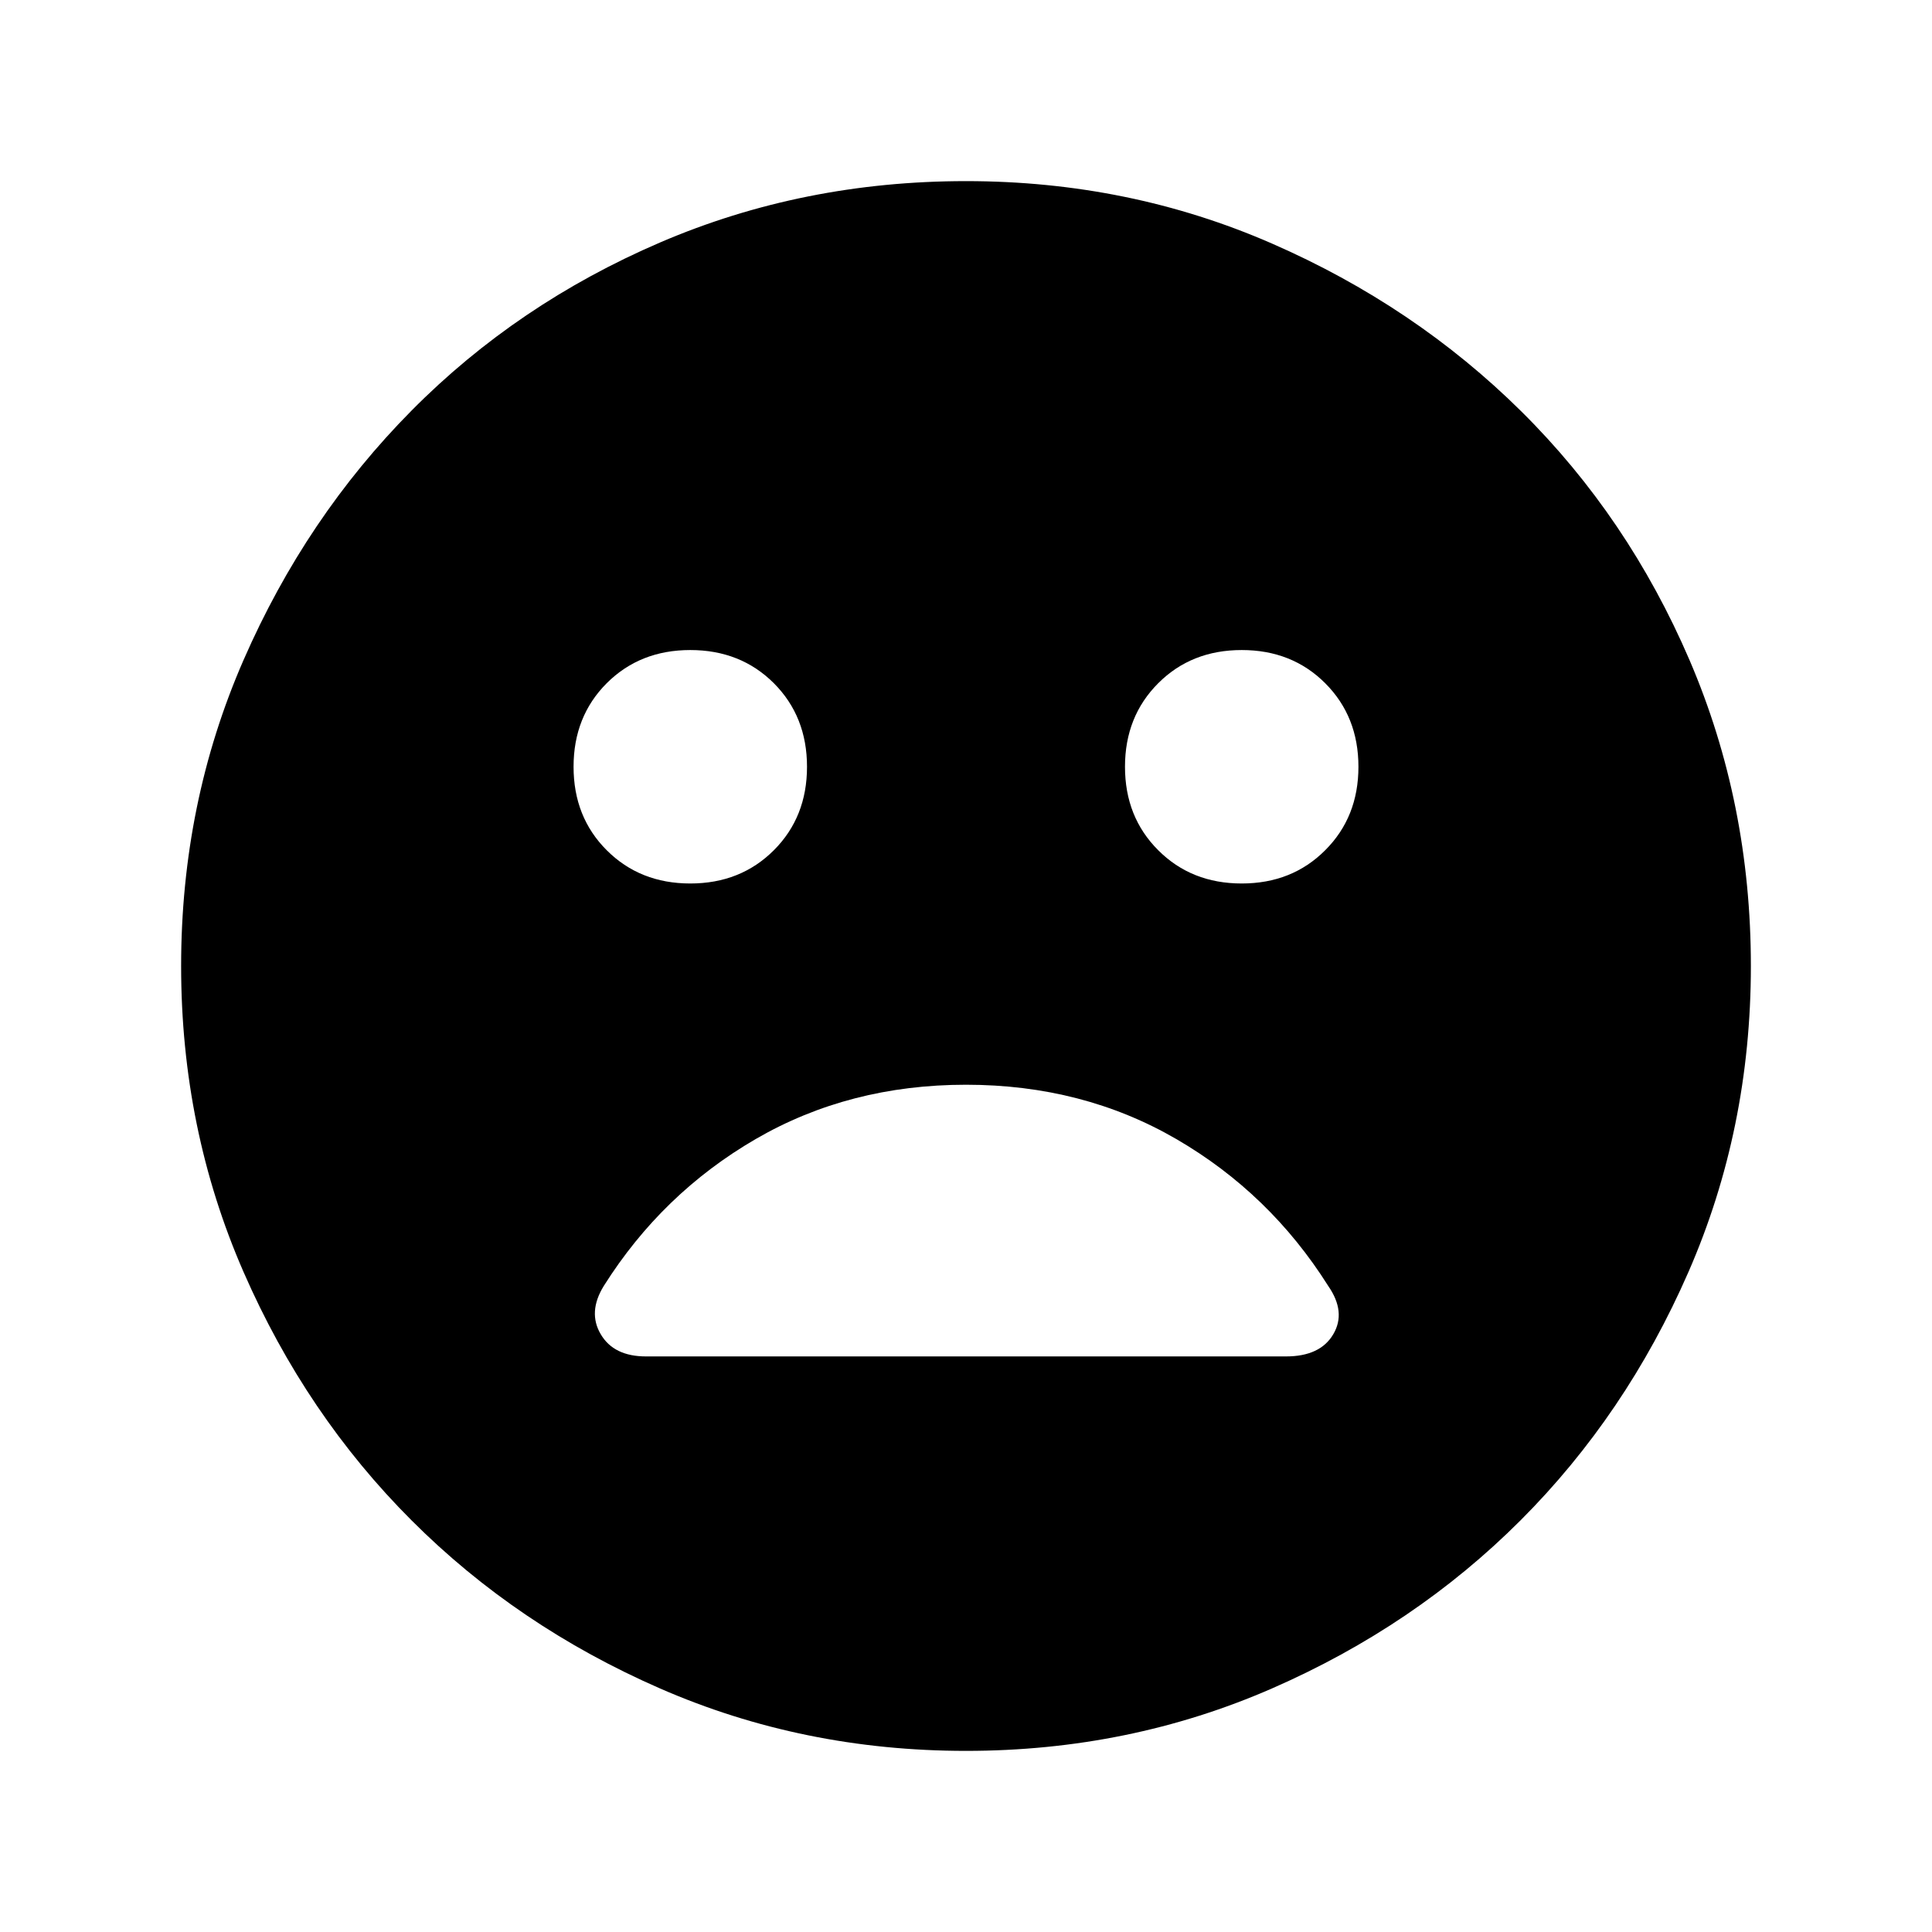 <svg xmlns="http://www.w3.org/2000/svg" height="24" width="24"><path d="M15.425 10.975q.625 0 1.037-.413.413-.412.413-1.037t-.413-1.038q-.412-.412-1.037-.412t-1.037.412q-.413.413-.413 1.038t.413 1.037q.412.413 1.037.413Zm-6.85 0q.625 0 1.038-.413.412-.412.412-1.037t-.412-1.038q-.413-.412-1.038-.412t-1.038.412q-.412.413-.412 1.038t.412 1.037q.413.413 1.038.413ZM12 21.75q-2.025 0-3.8-.775t-3.087-2.088Q3.8 17.575 3.025 15.8 2.25 14.025 2.25 12t.775-3.8Q3.8 6.425 5.113 5.1 6.425 3.775 8.2 3.012 9.975 2.25 12 2.25t3.8.775q1.775.775 3.1 2.087 1.325 1.313 2.088 3.088.762 1.775.762 3.8t-.775 3.8q-.775 1.775-2.087 3.087-1.313 1.313-3.088 2.088-1.775.775-3.8.775Zm-3.975-4.9h7.95q.425 0 .587-.275.163-.275-.062-.6-.725-1.15-1.887-1.825-1.163-.675-2.613-.675t-2.613.675q-1.162.675-1.887 1.825-.2.325-.037.6.162.275.562.275Z"/></svg>